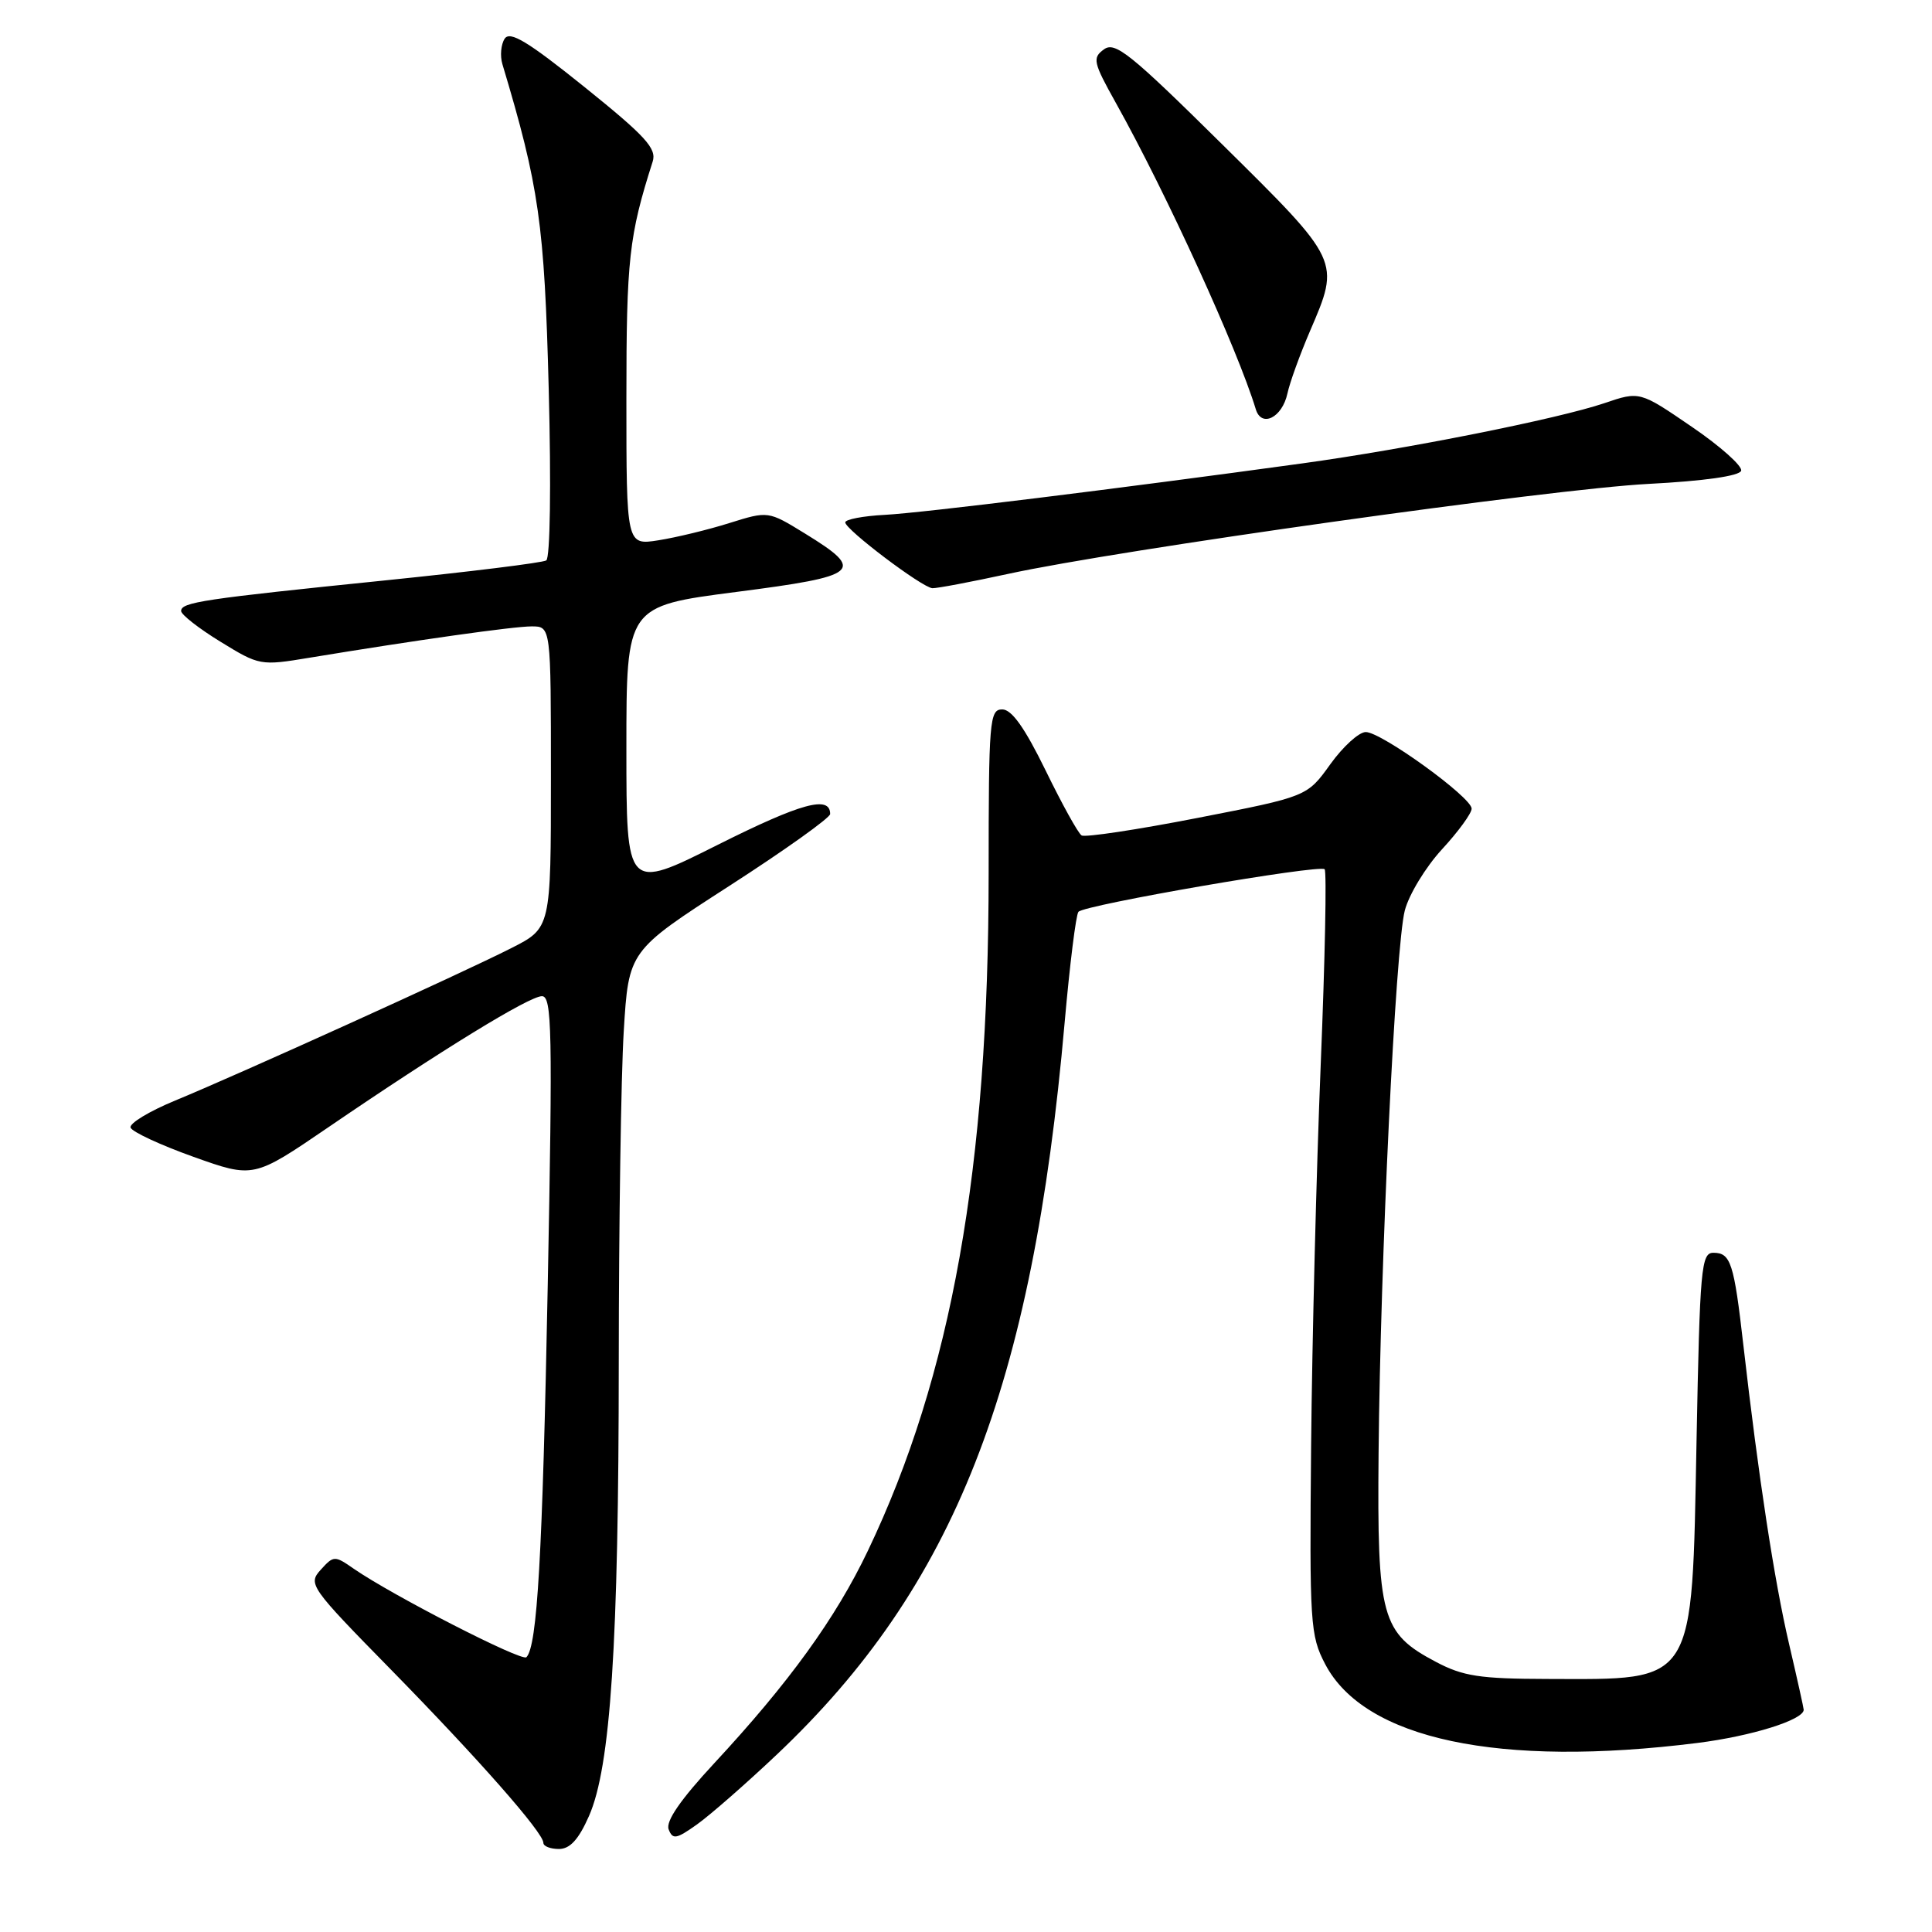 <?xml version="1.0" encoding="UTF-8" standalone="no"?>
<!DOCTYPE svg PUBLIC "-//W3C//DTD SVG 1.1//EN" "http://www.w3.org/Graphics/SVG/1.1/DTD/svg11.dtd" >
<svg xmlns="http://www.w3.org/2000/svg" xmlns:xlink="http://www.w3.org/1999/xlink" version="1.1" viewBox="0 0 256 256">
 <g >
 <path fill="currentColor"
d=" M 78.04 240.64 C 80.91 234.15 81.98 217.84 81.99 180.41 C 82.00 162.20 82.29 142.51 82.65 136.65 C 83.30 125.99 83.30 125.99 96.65 117.38 C 103.99 112.65 110.00 108.36 110.00 107.86 C 110.00 105.35 106.17 106.40 95.11 111.94 C 83.00 118.02 83.00 118.02 83.00 99.17 C 83.00 80.32 83.00 80.32 97.53 78.44 C 113.99 76.32 114.76 75.67 106.64 70.68 C 101.79 67.70 101.79 67.70 96.64 69.31 C 93.82 70.20 89.59 71.22 87.25 71.59 C 83.00 72.26 83.00 72.26 83.00 52.85 C 83.00 34.35 83.34 31.25 86.48 21.42 C 87.04 19.68 85.56 18.06 77.46 11.54 C 69.95 5.50 67.57 4.06 66.87 5.13 C 66.38 5.88 66.24 7.40 66.57 8.50 C 71.44 24.73 72.14 29.66 72.71 51.60 C 73.04 64.32 72.90 73.94 72.38 74.26 C 71.89 74.57 62.26 75.76 50.99 76.91 C 26.88 79.37 24.00 79.80 24.00 80.96 C 24.00 81.44 26.34 83.27 29.21 85.03 C 34.35 88.19 34.52 88.23 40.96 87.16 C 55.22 84.81 68.04 83.00 70.45 83.00 C 73.00 83.00 73.00 83.00 73.00 102.98 C 73.00 122.97 73.00 122.97 67.75 125.63 C 61.29 128.92 31.77 142.30 23.23 145.82 C 19.79 147.24 17.12 148.85 17.30 149.41 C 17.49 149.97 21.23 151.71 25.62 153.28 C 33.60 156.13 33.60 156.13 43.49 149.38 C 58.43 139.18 70.13 132.00 71.81 132.00 C 73.14 132.00 73.23 136.50 72.58 170.25 C 71.88 206.25 71.19 218.14 69.75 219.59 C 69.14 220.20 51.99 211.40 46.88 207.87 C 44.34 206.10 44.21 206.11 42.50 208.00 C 40.79 209.89 41.06 210.28 51.79 221.22 C 63.46 233.13 72.00 242.84 72.00 244.19 C 72.00 244.64 72.93 245.00 74.06 245.00 C 75.52 245.00 76.67 243.75 78.04 240.64 Z  M 102.91 232.51 C 126.44 210.27 136.82 183.88 141.07 135.50 C 141.75 127.80 142.57 121.19 142.90 120.82 C 143.71 119.89 174.85 114.52 175.52 115.18 C 175.81 115.47 175.57 127.14 175.00 141.10 C 174.43 155.07 173.86 177.75 173.73 191.50 C 173.51 215.16 173.61 216.71 175.59 220.50 C 180.80 230.47 198.63 234.25 224.92 230.95 C 232.09 230.05 239.00 227.89 239.00 226.55 C 239.00 226.34 238.13 222.41 237.06 217.83 C 235.11 209.50 232.99 195.60 231.01 178.28 C 229.76 167.32 229.33 166.00 227.03 166.00 C 225.42 166.00 225.24 168.01 224.80 190.93 C 224.17 223.54 224.81 222.52 205.00 222.47 C 196.09 222.45 193.86 222.11 190.27 220.21 C 183.03 216.39 182.47 214.35 182.67 192.50 C 182.90 167.08 184.91 125.43 186.14 120.66 C 186.68 118.55 188.90 114.90 191.06 112.55 C 193.23 110.20 195.00 107.77 195.00 107.15 C 195.00 105.65 183.04 97.00 180.97 97.00 C 180.07 97.00 177.96 98.92 176.27 101.27 C 173.20 105.55 173.20 105.55 158.68 108.38 C 150.69 109.94 143.78 110.98 143.32 110.70 C 142.86 110.42 140.72 106.54 138.55 102.09 C 135.78 96.43 134.06 94.00 132.80 94.00 C 131.12 94.00 131.00 95.47 131.00 115.76 C 131.00 154.73 126.08 182.30 114.99 205.50 C 110.73 214.43 104.53 222.99 94.63 233.65 C 90.16 238.47 88.19 241.33 88.60 242.40 C 89.13 243.78 89.61 243.70 92.35 241.75 C 94.08 240.52 98.84 236.36 102.91 232.51 Z  M 133.55 76.05 C 148.21 72.85 205.58 64.79 218.42 64.12 C 225.79 63.74 230.48 63.07 230.71 62.38 C 230.91 61.77 227.97 59.14 224.17 56.55 C 217.27 51.83 217.27 51.83 212.59 53.42 C 206.46 55.50 186.34 59.51 172.50 61.41 C 148.05 64.77 122.20 67.96 117.25 68.22 C 114.36 68.37 112.00 68.82 112.00 69.22 C 112.00 70.16 122.20 77.87 123.55 77.94 C 124.12 77.97 128.62 77.12 133.55 76.05 Z  M 170.59 52.14 C 170.90 50.69 172.25 46.97 173.58 43.87 C 177.60 34.53 177.66 34.65 161.98 19.16 C 149.79 7.11 147.75 5.46 146.28 6.54 C 144.72 7.67 144.85 8.25 147.86 13.64 C 154.57 25.65 163.99 46.29 166.40 54.23 C 167.15 56.71 169.90 55.34 170.59 52.14 Z "/>
</g>
</svg>